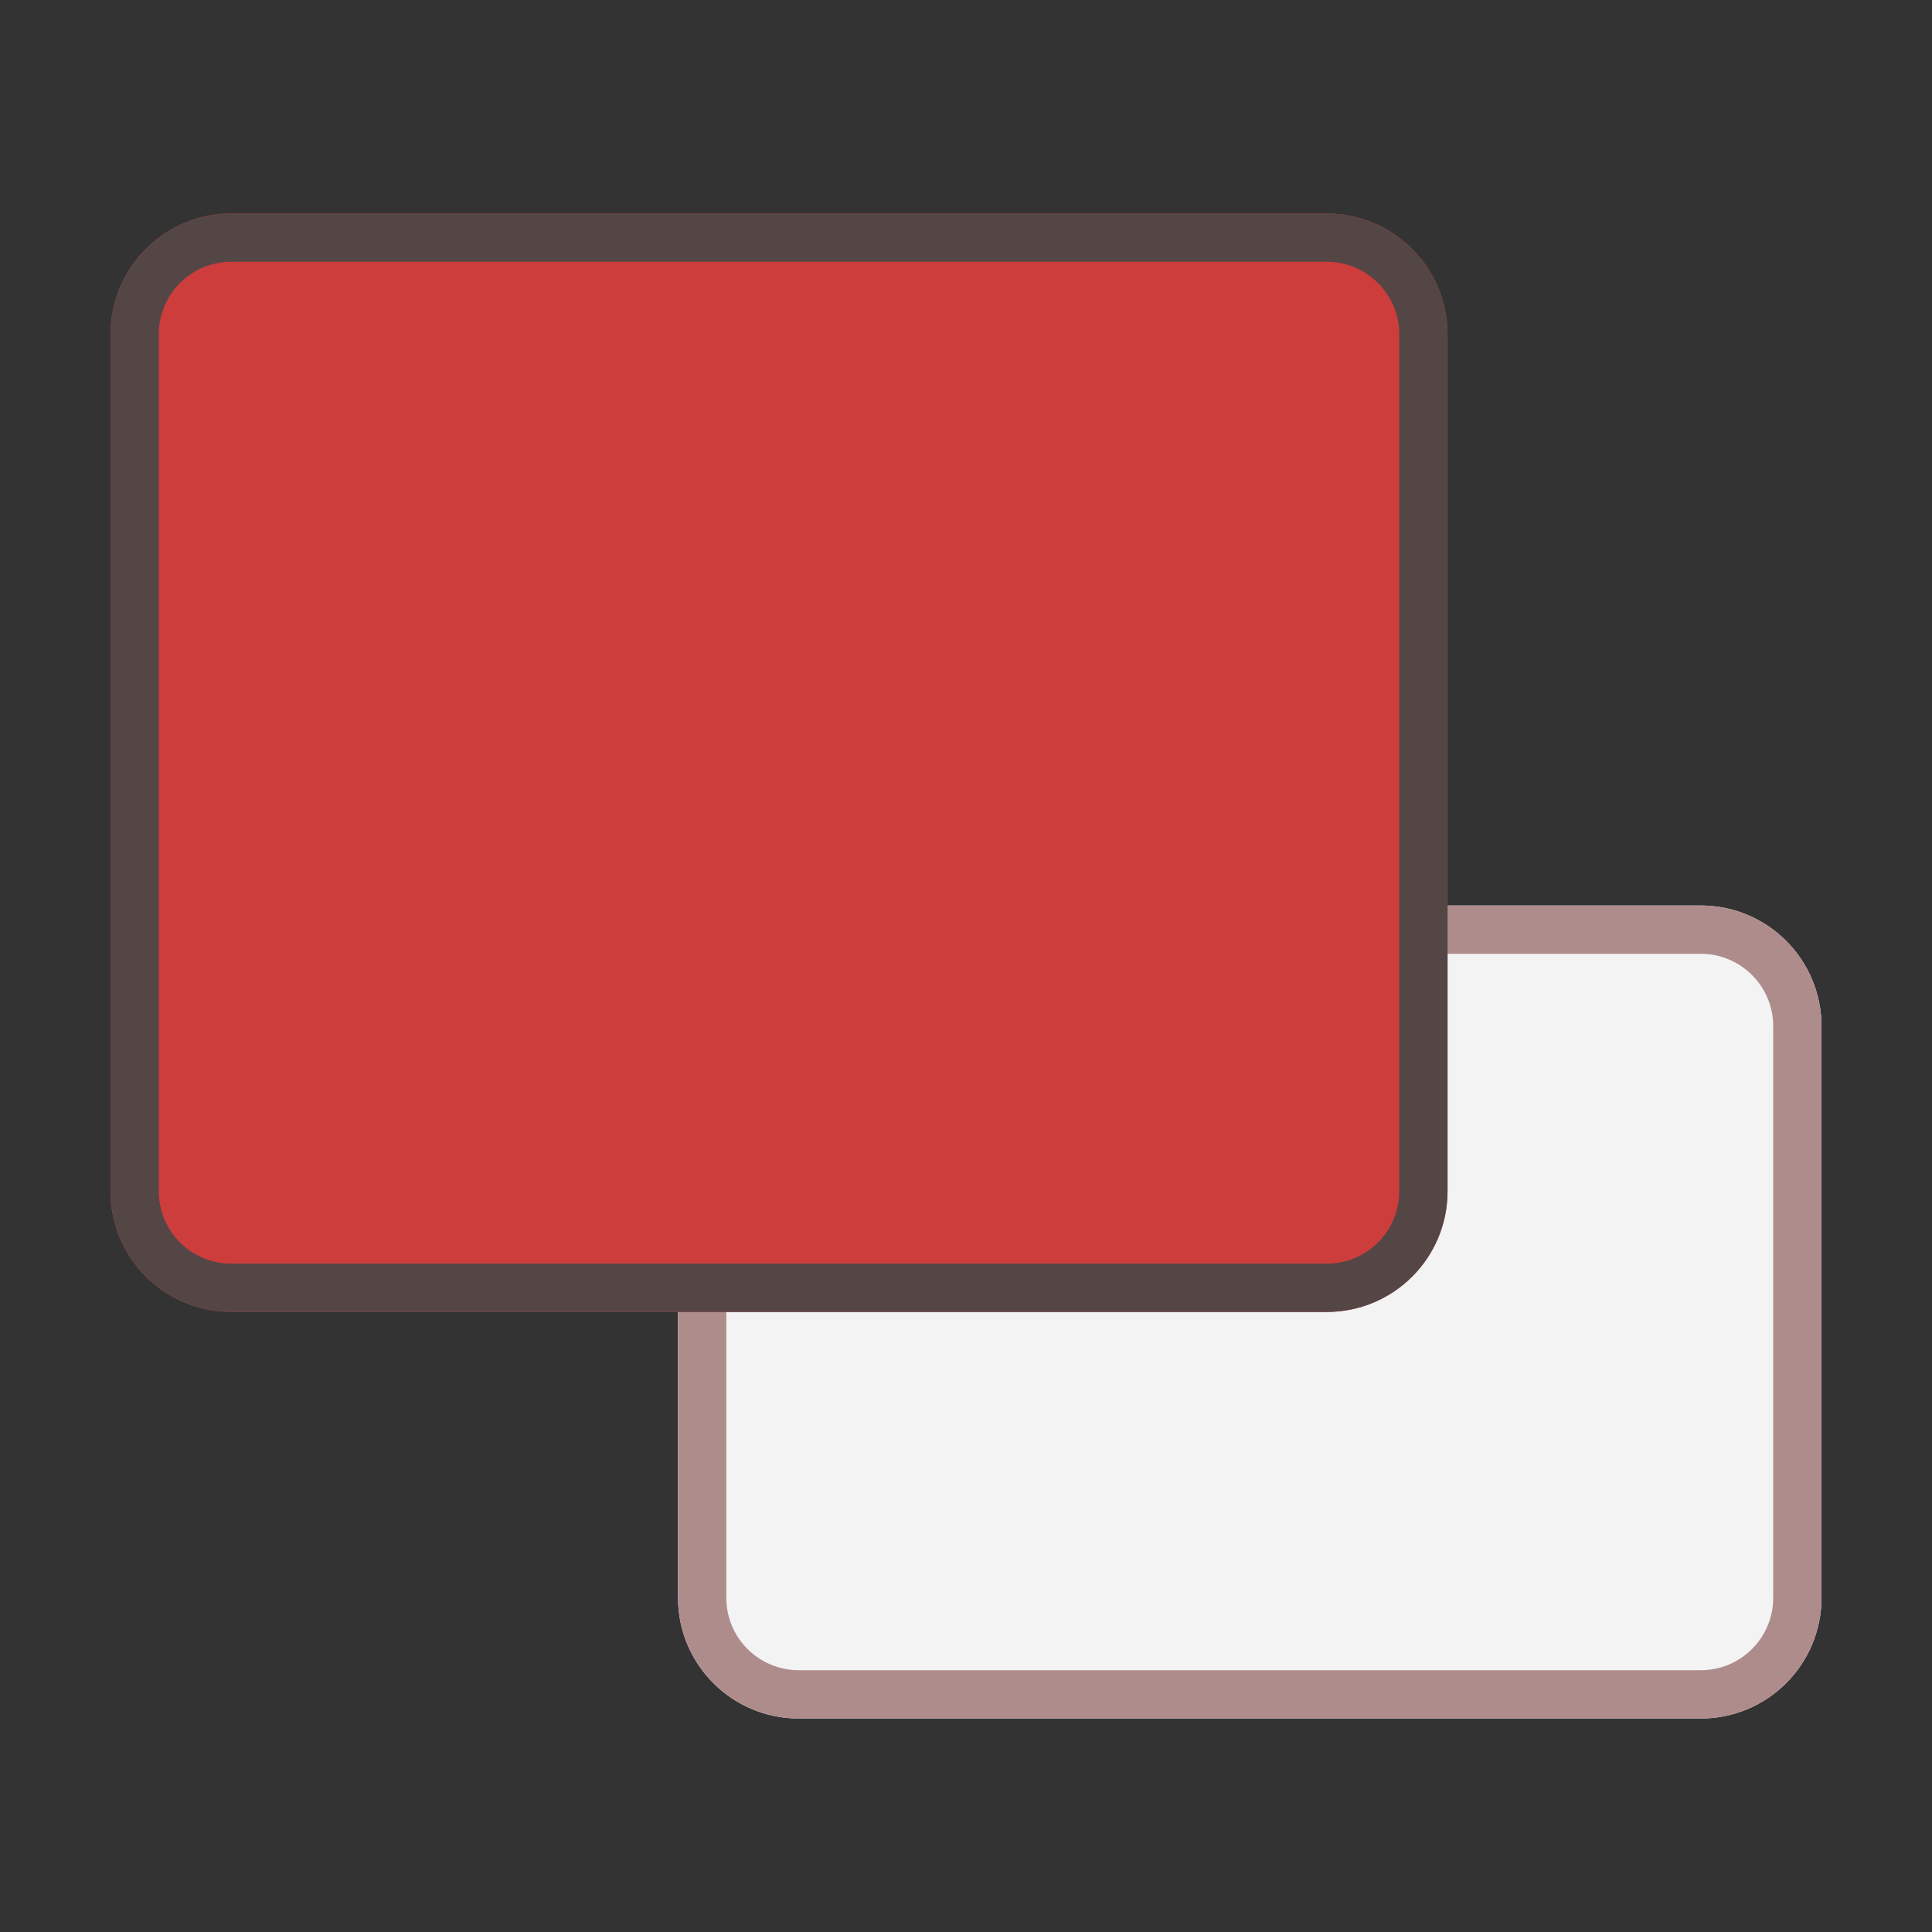 <svg width="16" height="16" viewBox="0 0 16 16" fill="none" xmlns="http://www.w3.org/2000/svg">
<rect x="0" y="0" width="16" height="16" fill="#333333" stroke="none"/>
<path d="M15.085 13.232C15.085 13.784 14.638 14.232 14.085 14.232H6.615C6.062 14.232 5.615 13.784 5.615 13.232V8.499C5.615 7.947 6.062 7.499 6.615 7.499H14.085C14.638 7.499 15.085 7.947 15.085 8.499V13.232Z" fill="#F3F3F3"/>
<path fill-rule="evenodd" clip-rule="evenodd" d="M6.615 13.832H14.085C14.417 13.832 14.685 13.563 14.685 13.232V8.499C14.685 8.168 14.417 7.899 14.085 7.899H6.615C6.283 7.899 6.015 8.168 6.015 8.499V13.232C6.015 13.563 6.283 13.832 6.615 13.832ZM14.085 14.232C14.638 14.232 15.085 13.784 15.085 13.232V8.499C15.085 7.947 14.638 7.499 14.085 7.499H6.615C6.062 7.499 5.615 7.947 5.615 8.499V13.232C5.615 13.784 6.062 14.232 6.615 14.232H14.085Z" fill="#AF8C8C"/>
<path d="M11.988 9.865C11.988 10.418 11.54 10.865 10.988 10.865H1.915C1.362 10.865 0.915 10.418 0.915 9.865V2.768C0.915 2.216 1.362 1.768 1.915 1.768H10.988C11.54 1.768 11.988 2.216 11.988 2.768V9.865Z" fill="#CD3D3C"/>
<path fill-rule="evenodd" clip-rule="evenodd" d="M1.915 10.465H10.988C11.319 10.465 11.588 10.197 11.588 9.865V2.768C11.588 2.437 11.319 2.168 10.988 2.168H1.915C1.583 2.168 1.315 2.437 1.315 2.768V9.865C1.315 10.197 1.583 10.465 1.915 10.465ZM10.988 10.865C11.54 10.865 11.988 10.418 11.988 9.865V2.768C11.988 2.216 11.54 1.768 10.988 1.768H1.915C1.362 1.768 0.915 2.216 0.915 2.768V9.865C0.915 10.418 1.362 10.865 1.915 10.865H10.988Z" fill="#554646"/>
</svg>
